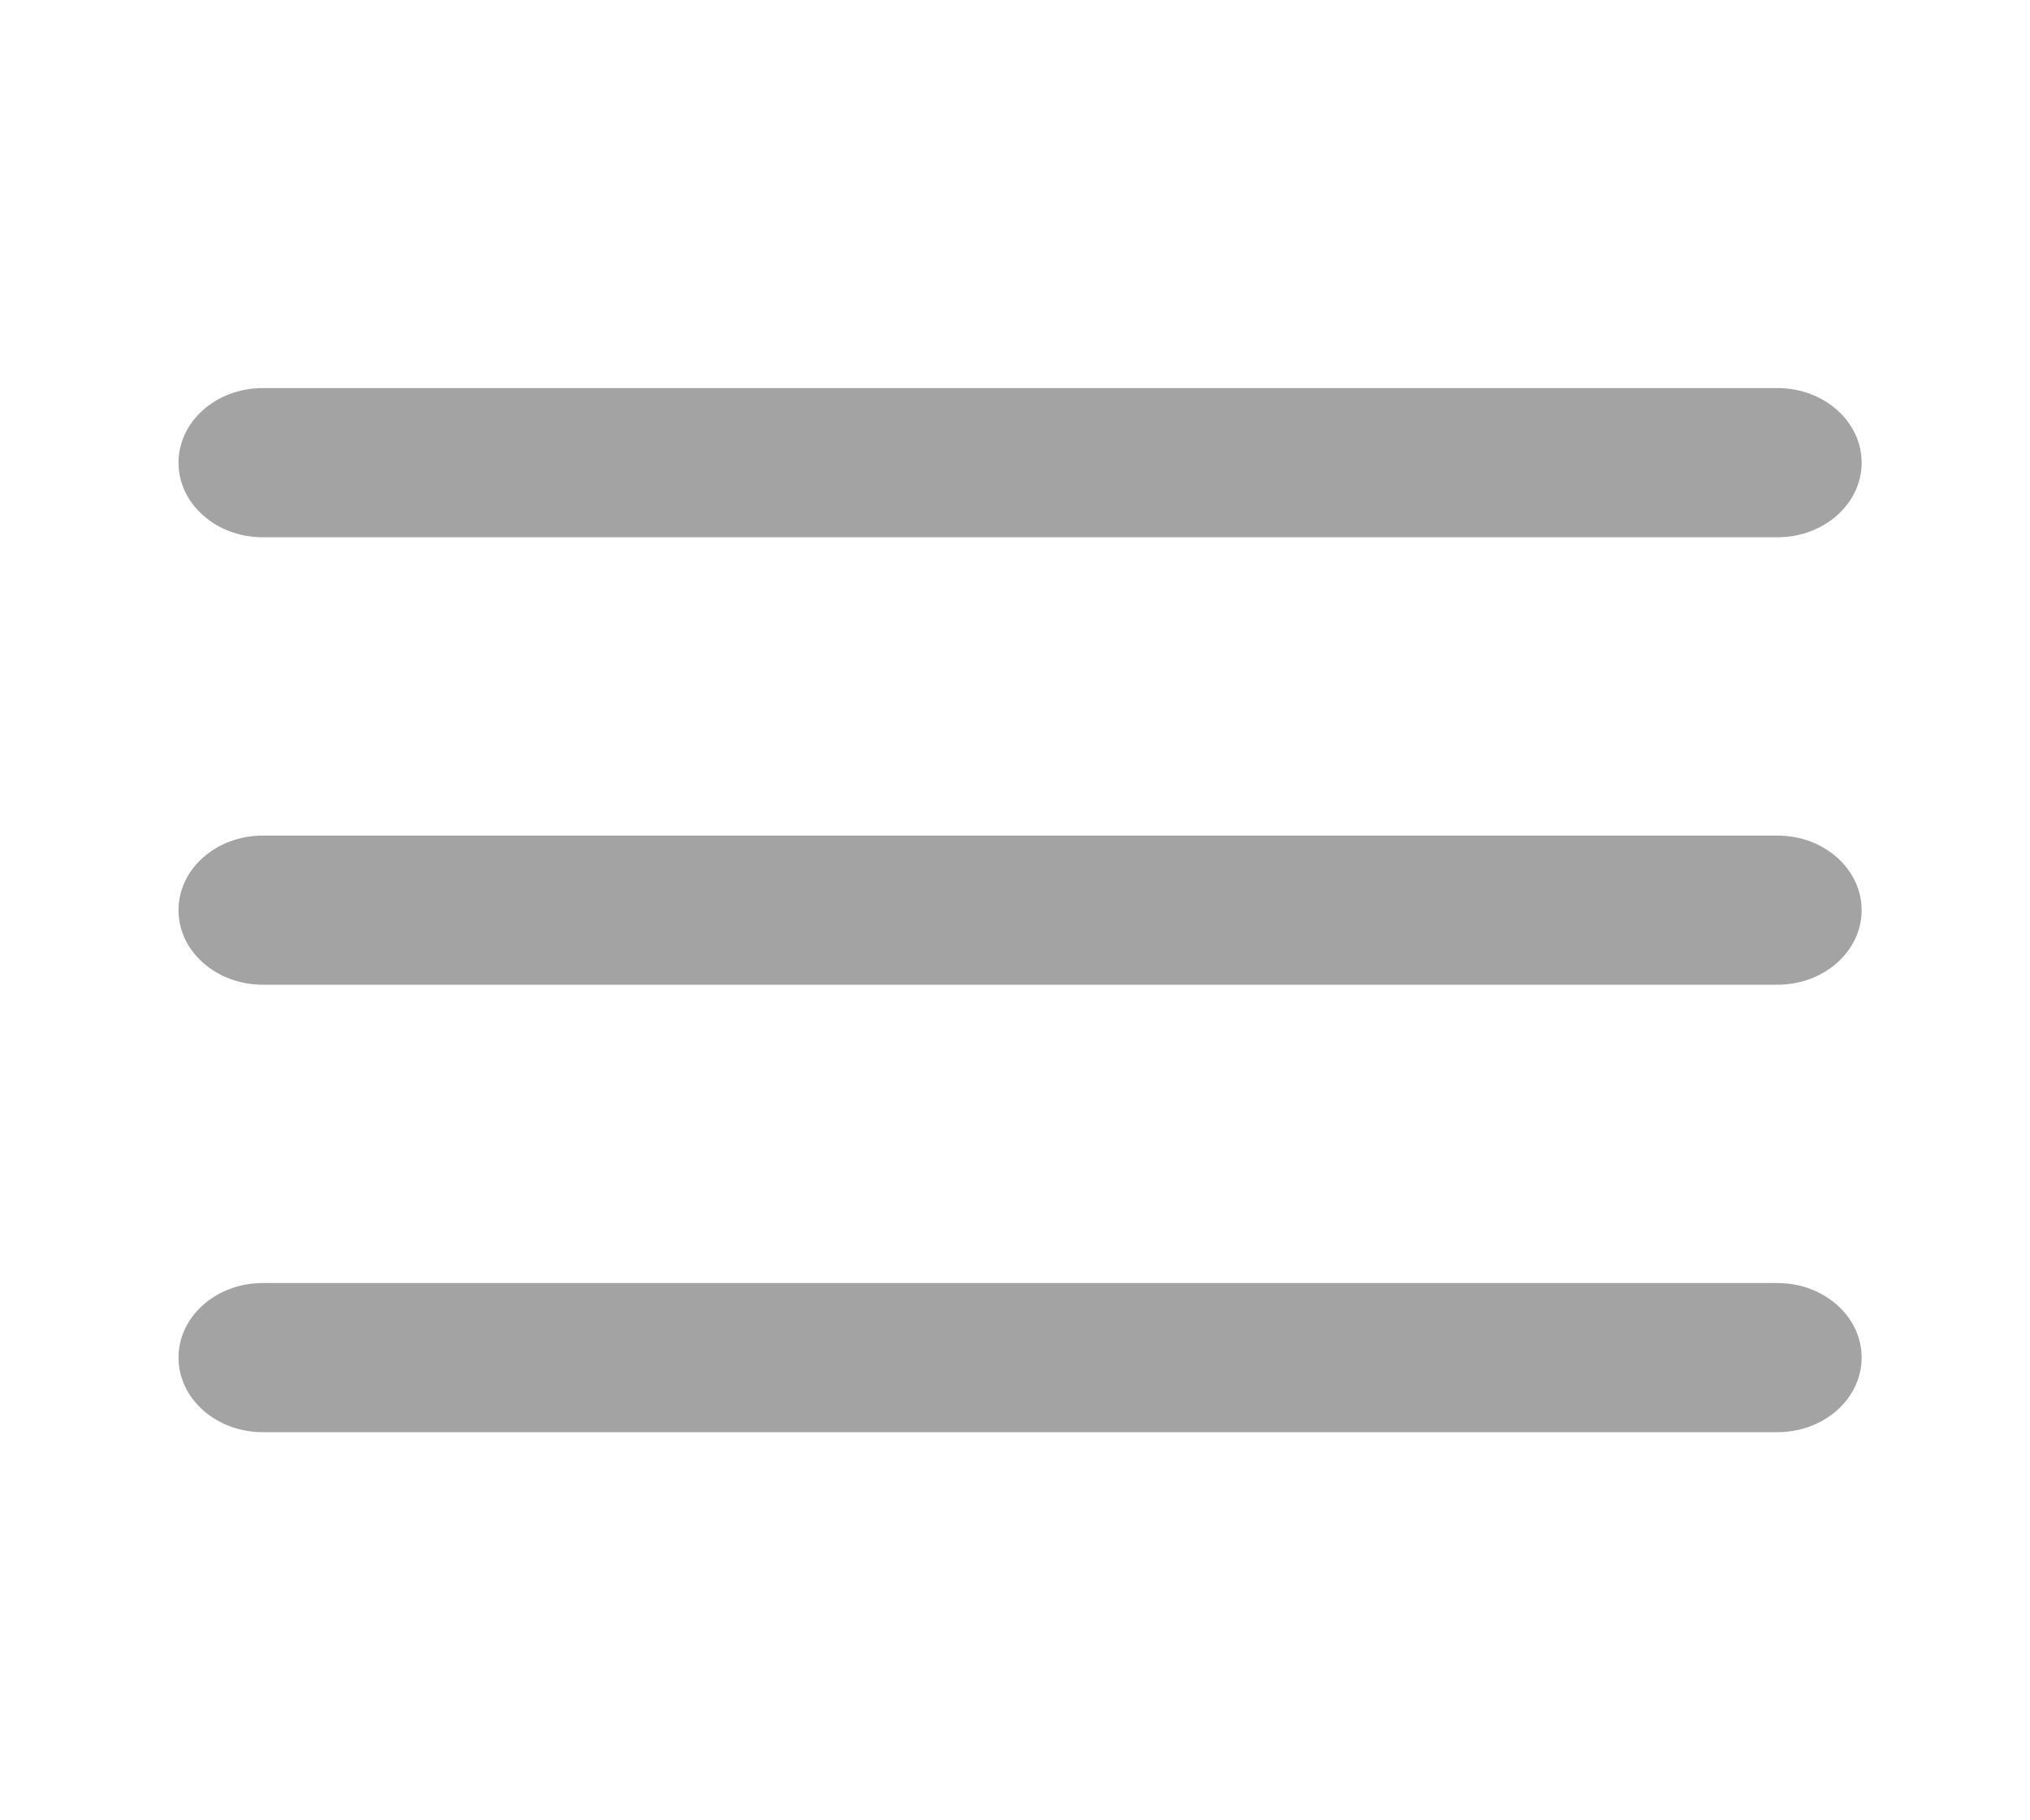<svg width="29" height="26" viewBox="0 0 29 26" fill="none" xmlns="http://www.w3.org/2000/svg">
<path fill-rule="evenodd" clip-rule="evenodd" d="M2.55 13C2.55 12.412 3.089 11.935 3.753 11.935H25.393C26.057 11.935 26.595 12.412 26.595 13C26.595 13.588 26.057 14.065 25.393 14.065H3.753C3.089 14.065 2.55 13.588 2.55 13Z" fill="#A3A3A3"/>
<path fill-rule="evenodd" clip-rule="evenodd" d="M2.55 6.609C2.55 6.02 3.089 5.543 3.753 5.543H25.393C26.057 5.543 26.595 6.02 26.595 6.609C26.595 7.197 26.057 7.674 25.393 7.674H3.753C3.089 7.674 2.55 7.197 2.55 6.609Z" fill="#A3A3A3"/>
<path fill-rule="evenodd" clip-rule="evenodd" d="M2.55 19.391C2.55 18.803 3.089 18.326 3.753 18.326H25.393C26.057 18.326 26.595 18.803 26.595 19.391C26.595 19.979 26.057 20.456 25.393 20.456H3.753C3.089 20.456 2.55 19.979 2.55 19.391Z" fill="#A3A3A3"/>
</svg>
